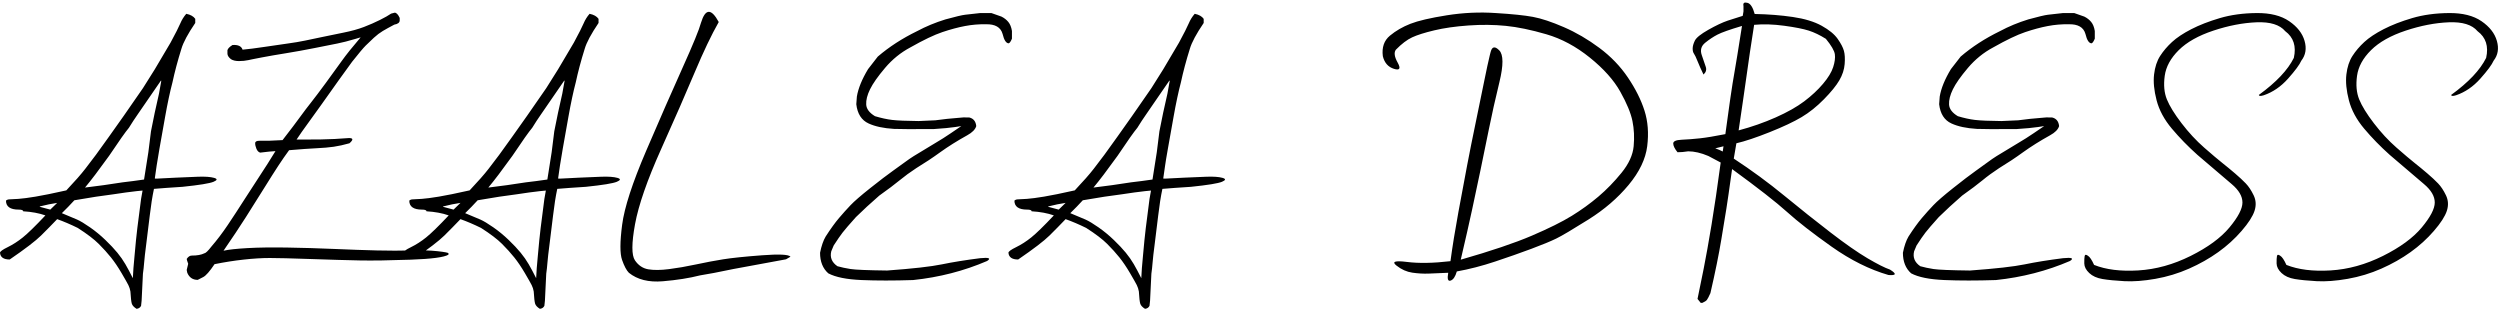 <?xml version="1.0" encoding="UTF-8"?>
<svg width="392px" height="49px" viewBox="0 0 392 49" version="1.1" xmlns="http://www.w3.org/2000/svg" xmlns:xlink="http://www.w3.org/1999/xlink">
    <title>AZALEADRESS</title>
    <g id="final-copy" stroke="none" stroke-width="1" fill="none" fill-rule="evenodd">
        <path d="M21.416,48.424 C21.748,48.385 21.982,48.229 22.119,47.955 L22.119,47.955 L22.207,47.135 C22.285,45.611 22.354,44.205 22.412,42.916 C22.49,42.389 22.554,41.808 22.603,41.173 C22.651,40.538 22.764,39.552 22.939,38.214 C23.115,36.876 23.296,35.406 23.481,33.805 C23.667,32.203 23.887,30.807 24.141,29.615 C25.273,29.518 26.768,29.41 28.623,29.293 C31.26,29.02 32.881,28.756 33.486,28.502 C34.092,28.248 34.116,28.043 33.56,27.887 C33.003,27.73 32.168,27.672 31.055,27.711 C29.941,27.75 28.779,27.799 27.568,27.857 C26.357,27.916 25.391,27.965 24.668,28.004 L24.668,28.004 L24.287,28.004 L24.287,27.887 C24.404,27.105 24.497,26.461 24.565,25.953 C24.634,25.445 24.78,24.562 25.005,23.302 C25.229,22.042 25.527,20.367 25.898,18.277 C26.27,16.188 26.65,14.4 27.041,12.916 C27.393,11.275 27.861,9.518 28.447,7.643 C28.74,6.646 29.463,5.299 30.615,3.6 L30.615,3.6 L30.615,2.955 C30.342,2.564 29.873,2.301 29.209,2.164 C28.818,2.613 28.506,3.116 28.271,3.673 C28.037,4.229 27.529,5.23 26.748,6.676 C25.537,8.746 24.712,10.143 24.272,10.865 C23.833,11.588 23.213,12.574 22.412,13.824 C21.045,15.816 20.039,17.267 19.395,18.175 C18.75,19.083 17.979,20.172 17.08,21.441 C16.182,22.711 15.503,23.653 15.044,24.269 C14.585,24.884 14.028,25.616 13.374,26.466 C12.72,27.315 11.729,28.443 10.4,29.85 C8.311,30.318 6.704,30.646 5.581,30.831 C4.458,31.017 3.564,31.134 2.9,31.183 C2.236,31.231 1.777,31.256 1.523,31.256 C1.27,31.256 1.074,31.324 0.938,31.461 C0.938,32.398 1.602,32.867 2.93,32.867 C3.398,32.867 3.633,32.955 3.633,33.131 C4.961,33.209 6.123,33.424 7.119,33.775 C5.537,35.455 4.355,36.607 3.574,37.232 C2.793,37.857 2.002,38.365 1.201,38.756 C0.4,39.146 0,39.439 0,39.635 C0.059,40.338 0.566,40.689 1.523,40.689 C3.945,39.029 5.581,37.779 6.431,36.939 C7.28,36.1 8.125,35.24 8.965,34.361 C10,34.732 11.074,35.191 12.188,35.738 C13.652,36.676 14.751,37.511 15.483,38.243 C16.216,38.976 16.855,39.684 17.402,40.367 C17.949,41.051 18.501,41.866 19.058,42.813 C19.614,43.761 19.971,44.391 20.127,44.703 C20.283,45.016 20.391,45.348 20.449,45.699 C20.508,46.695 20.581,47.335 20.669,47.618 C20.757,47.901 21.006,48.17 21.416,48.424 Z M13.33,29.41 C14.248,28.316 15.508,26.656 17.109,24.43 C18.652,22.125 19.688,20.66 20.215,20.035 C20.684,19.273 21.138,18.58 21.577,17.955 C22.017,17.33 22.715,16.314 23.672,14.908 C24.062,14.342 24.58,13.59 25.225,12.652 L25.225,12.652 L25.283,12.652 L25.283,12.711 L24.932,14.674 C24.6,16.178 24.375,17.184 24.258,17.691 C24.141,18.199 23.945,19.166 23.672,20.592 C23.516,21.783 23.379,22.877 23.262,23.873 L23.262,23.873 L22.588,28.15 C21.377,28.326 20.254,28.473 19.219,28.59 C17.266,28.902 15.303,29.176 13.33,29.41 Z M20.83,43.619 C20.4,42.76 20.01,42.027 19.658,41.422 C19.307,40.816 18.887,40.216 18.398,39.62 C17.91,39.024 17.285,38.36 16.523,37.628 C15.762,36.896 14.961,36.236 14.121,35.65 C13.281,35.064 12.598,34.654 12.07,34.42 C11.543,34.186 10.752,33.854 9.697,33.424 C10.381,32.76 11.035,32.086 11.66,31.402 C14.121,30.973 16.162,30.66 17.783,30.465 C19.17,30.25 20.391,30.084 21.445,29.967 L21.445,29.967 L22.354,29.879 L22.119,31.197 C21.865,33.131 21.67,34.654 21.533,35.768 C21.396,36.881 21.25,38.336 21.094,40.133 C20.957,41.5 20.869,42.662 20.83,43.619 Z M7.881,32.867 C6.904,32.594 6.357,32.447 6.24,32.428 L6.24,32.428 L6.24,32.369 C7.236,32.115 8.145,31.93 8.965,31.812 C8.633,32.145 8.271,32.496 7.881,32.867 Z M31.004,43.883 C31.16,43.805 31.448,43.658 31.868,43.443 C32.288,43.229 32.879,42.555 33.64,41.422 C35.183,41.109 36.707,40.87 38.211,40.704 C39.715,40.538 41.077,40.455 42.298,40.455 C43.518,40.455 45.672,40.509 48.758,40.616 C51.843,40.724 54.387,40.797 56.389,40.836 C58.391,40.875 61.052,40.836 64.373,40.719 C67.693,40.602 69.676,40.338 70.32,39.928 L70.32,39.928 L70.32,39.723 C70.32,39.625 69.744,39.513 68.592,39.386 C67.439,39.259 66.067,39.22 64.475,39.269 C62.884,39.317 61.092,39.317 59.099,39.269 C57.107,39.22 54.866,39.142 52.376,39.034 C49.885,38.927 47.429,38.854 45.008,38.814 C42.586,38.775 40.515,38.805 38.797,38.902 C37.078,39 35.828,39.137 35.047,39.312 C36.394,37.359 37.571,35.592 38.577,34.01 C39.583,32.428 40.535,30.914 41.433,29.469 C42.332,28.023 43.069,26.861 43.645,25.982 C44.221,25.104 44.783,24.293 45.33,23.551 C47.166,23.395 48.606,23.292 49.651,23.243 C50.696,23.194 51.59,23.116 52.332,23.009 C53.074,22.901 53.894,22.721 54.793,22.467 C55.418,21.92 55.398,21.646 54.734,21.646 C53.992,21.705 53.24,21.754 52.478,21.793 C51.717,21.832 50.979,21.856 50.266,21.866 C49.696,21.874 48.779,21.879 47.515,21.88 L46.502,21.881 C46.99,21.139 47.571,20.309 48.245,19.391 C48.919,18.473 49.597,17.53 50.281,16.563 C50.965,15.597 51.507,14.835 51.907,14.278 C52.307,13.722 52.703,13.165 53.093,12.608 C53.484,12.052 54.187,11.08 55.203,9.693 C56.238,8.385 56.951,7.535 57.342,7.145 C57.732,6.754 58.162,6.344 58.631,5.914 C59.099,5.484 59.563,5.133 60.022,4.859 C60.481,4.586 61.082,4.254 61.824,3.863 C62.39,3.766 62.674,3.541 62.674,3.189 L62.674,3.189 L62.674,2.809 C62.42,2.262 62.156,1.988 61.883,1.988 L61.883,1.988 L61.326,2.135 C60.935,2.408 60.349,2.74 59.568,3.131 C58.787,3.521 57.952,3.888 57.063,4.229 C56.175,4.571 55.095,4.869 53.826,5.123 C52.556,5.377 51.438,5.606 50.471,5.812 C49.505,6.017 48.621,6.202 47.82,6.368 C47.019,6.534 46.121,6.686 45.125,6.822 C44.129,6.959 42.918,7.135 41.492,7.35 C40.066,7.564 38.914,7.711 38.035,7.789 C37.859,7.242 37.332,6.998 36.453,7.057 C35.984,7.35 35.72,7.623 35.662,7.877 L35.662,7.877 L35.662,8.404 C35.662,8.697 35.847,8.99 36.218,9.283 C36.531,9.479 36.951,9.576 37.478,9.576 C38.006,9.576 38.489,9.527 38.928,9.43 C39.088,9.394 39.287,9.352 39.524,9.304 L39.909,9.226 C40.254,9.158 40.66,9.079 41.126,8.99 C42.151,8.795 43.391,8.58 44.846,8.346 C46.301,8.111 47.81,7.838 49.373,7.525 C50.935,7.213 52.112,6.979 52.903,6.822 C53.694,6.666 54.646,6.422 55.759,6.09 L55.759,6.09 L56.551,5.855 C55.261,7.359 54.265,8.604 53.562,9.591 C52.859,10.577 52.034,11.715 51.087,13.004 C50.139,14.293 49.373,15.309 48.787,16.051 C48.201,16.793 47.703,17.447 47.293,18.014 C46.883,18.58 46.433,19.186 45.945,19.83 C45.457,20.475 44.91,21.188 44.304,21.969 C43.308,22.027 42.581,22.062 42.122,22.071 C41.663,22.081 41.199,22.081 40.73,22.071 C40.261,22.062 40.022,22.184 40.012,22.438 C40.003,22.691 40.066,22.984 40.203,23.316 C40.34,23.648 40.535,23.854 40.789,23.932 C41.883,23.795 42.683,23.717 43.191,23.697 C42.332,25.104 41.536,26.358 40.803,27.462 C40.071,28.565 39.251,29.83 38.342,31.256 C37.434,32.682 36.56,34.02 35.72,35.27 C34.881,36.52 34.021,37.652 33.142,38.668 C32.615,39.352 32.244,39.703 32.029,39.723 C31.56,39.957 30.906,40.074 30.066,40.074 C29.773,40.074 29.509,40.25 29.275,40.602 C29.275,40.68 29.353,40.934 29.509,41.363 L29.509,41.363 L29.275,42.33 C29.334,42.584 29.363,42.73 29.363,42.77 C29.676,43.512 30.222,43.883 31.004,43.883 Z M84.654,48.424 C84.986,48.385 85.22,48.229 85.357,47.955 L85.357,47.955 L85.445,47.135 C85.523,45.611 85.591,44.205 85.65,42.916 C85.728,42.389 85.791,41.808 85.84,41.173 C85.889,40.538 86.001,39.552 86.177,38.214 C86.353,36.876 86.534,35.406 86.719,33.805 C86.905,32.203 87.124,30.807 87.378,29.615 C88.511,29.518 90.005,29.41 91.861,29.293 C94.497,29.02 96.119,28.756 96.724,28.502 C97.33,28.248 97.354,28.043 96.797,27.887 C96.241,27.73 95.406,27.672 94.292,27.711 C93.179,27.75 92.017,27.799 90.806,27.857 C89.595,27.916 88.628,27.965 87.906,28.004 L87.906,28.004 L87.525,28.004 L87.525,27.887 C87.642,27.105 87.735,26.461 87.803,25.953 C87.872,25.445 88.018,24.562 88.243,23.302 C88.467,22.042 88.765,20.367 89.136,18.277 C89.507,16.188 89.888,14.4 90.279,12.916 C90.63,11.275 91.099,9.518 91.685,7.643 C91.978,6.646 92.701,5.299 93.853,3.6 L93.853,3.6 L93.853,2.955 C93.58,2.564 93.111,2.301 92.447,2.164 C92.056,2.613 91.744,3.116 91.509,3.673 C91.275,4.229 90.767,5.23 89.986,6.676 C88.775,8.746 87.95,10.143 87.51,10.865 C87.071,11.588 86.451,12.574 85.65,13.824 C84.283,15.816 83.277,17.267 82.632,18.175 C81.988,19.083 81.216,20.172 80.318,21.441 C79.419,22.711 78.741,23.653 78.282,24.269 C77.823,24.884 77.266,25.616 76.612,26.466 C75.957,27.315 74.966,28.443 73.638,29.85 C71.548,30.318 69.942,30.646 68.819,30.831 C67.696,31.017 66.802,31.134 66.138,31.183 C65.474,31.231 65.015,31.256 64.761,31.256 C64.507,31.256 64.312,31.324 64.175,31.461 C64.175,32.398 64.839,32.867 66.167,32.867 C66.636,32.867 66.871,32.955 66.871,33.131 C68.199,33.209 69.361,33.424 70.357,33.775 C68.775,35.455 67.593,36.607 66.812,37.232 C66.031,37.857 65.24,38.365 64.439,38.756 C63.638,39.146 63.238,39.439 63.238,39.635 C63.296,40.338 63.804,40.689 64.761,40.689 C67.183,39.029 68.819,37.779 69.668,36.939 C70.518,36.1 71.363,35.24 72.203,34.361 C73.238,34.732 74.312,35.191 75.425,35.738 C76.89,36.676 77.989,37.511 78.721,38.243 C79.454,38.976 80.093,39.684 80.64,40.367 C81.187,41.051 81.739,41.866 82.295,42.813 C82.852,43.761 83.208,44.391 83.365,44.703 C83.521,45.016 83.628,45.348 83.687,45.699 C83.746,46.695 83.819,47.335 83.907,47.618 C83.995,47.901 84.244,48.17 84.654,48.424 Z M76.568,29.41 C77.486,28.316 78.746,26.656 80.347,24.43 C81.89,22.125 82.925,20.66 83.453,20.035 C83.921,19.273 84.375,18.58 84.815,17.955 C85.254,17.33 85.953,16.314 86.91,14.908 C87.3,14.342 87.818,13.59 88.462,12.652 L88.462,12.652 L88.521,12.652 L88.521,12.711 L88.169,14.674 C87.837,16.178 87.613,17.184 87.496,17.691 C87.378,18.199 87.183,19.166 86.91,20.592 C86.753,21.783 86.617,22.877 86.499,23.873 L86.499,23.873 L85.826,28.15 C84.615,28.326 83.492,28.473 82.456,28.59 C80.503,28.902 78.54,29.176 76.568,29.41 Z M84.068,43.619 C83.638,42.76 83.247,42.027 82.896,41.422 C82.544,40.816 82.124,40.216 81.636,39.62 C81.148,39.024 80.523,38.36 79.761,37.628 C78.999,36.896 78.199,36.236 77.359,35.65 C76.519,35.064 75.835,34.654 75.308,34.42 C74.781,34.186 73.99,33.854 72.935,33.424 C73.619,32.76 74.273,32.086 74.898,31.402 C77.359,30.973 79.4,30.66 81.021,30.465 C82.408,30.25 83.628,30.084 84.683,29.967 L84.683,29.967 L85.591,29.879 L85.357,31.197 C85.103,33.131 84.908,34.654 84.771,35.768 C84.634,36.881 84.488,38.336 84.331,40.133 C84.195,41.5 84.107,42.662 84.068,43.619 Z M71.119,32.867 C70.142,32.594 69.595,32.447 69.478,32.428 L69.478,32.428 L69.478,32.369 C70.474,32.115 71.382,31.93 72.203,31.812 C71.871,32.145 71.509,32.496 71.119,32.867 Z M98.607,42.77 C99.935,43.844 101.707,44.288 103.924,44.103 C106.141,43.917 108.089,43.609 109.769,43.18 L109.769,43.18 L111.937,42.799 L114.984,42.184 L123.245,40.66 L123.948,40.25 C123.675,39.898 122.181,39.825 119.466,40.03 C116.751,40.235 114.725,40.445 113.387,40.66 C112.049,40.875 110.628,41.144 109.124,41.466 C107.62,41.788 106.214,42.032 104.905,42.198 C103.597,42.364 102.513,42.374 101.653,42.228 C100.794,42.081 100.096,41.612 99.559,40.821 C99.022,40.03 99.027,38.141 99.573,35.152 C100.12,32.164 101.483,28.243 103.66,23.39 C105.838,18.536 107.601,14.508 108.948,11.305 C110.296,8.102 111.546,5.484 112.698,3.453 C111.527,1.285 110.599,1.324 109.915,3.57 C109.642,4.605 108.68,6.954 107.029,10.616 C105.379,14.278 103.475,18.624 101.317,23.653 C99.158,28.683 97.903,32.545 97.552,35.24 C97.2,37.936 97.195,39.771 97.537,40.748 C97.879,41.725 98.235,42.398 98.607,42.77 Z M135.118,43.912 C137.481,44.01 140.167,44.01 143.175,43.912 C147.276,43.482 151.143,42.486 154.776,40.924 C155.44,40.494 155.079,40.348 153.692,40.484 C151.388,40.777 149.386,41.1 147.686,41.451 C145.987,41.803 143.126,42.125 139.102,42.418 C136.036,42.379 134.127,42.301 133.375,42.184 C132.623,42.066 131.934,41.92 131.309,41.744 C130.431,41.139 130.108,40.357 130.343,39.4 L130.343,39.4 L130.723,38.492 C131.29,37.613 131.754,36.939 132.115,36.471 C132.476,36.002 133.175,35.191 134.21,34.039 C135.304,32.965 136.524,31.842 137.872,30.67 C139.22,29.713 140.284,28.912 141.065,28.268 C141.847,27.623 142.716,26.988 143.673,26.363 C145.02,25.543 146.27,24.713 147.423,23.873 C148.673,22.975 150.089,22.086 151.671,21.207 C152.452,20.777 152.921,20.299 153.077,19.771 C152.999,19.029 152.638,18.58 151.993,18.424 C151.368,18.385 150.782,18.404 150.235,18.482 C149.141,18.561 147.95,18.688 146.661,18.863 L146.661,18.863 L144.024,18.98 C142.091,18.961 140.714,18.902 139.893,18.805 C139.073,18.707 138.175,18.512 137.198,18.219 C136.319,17.691 135.86,17.081 135.821,16.388 C135.782,15.694 135.982,14.898 136.422,14 C136.861,13.102 137.647,11.983 138.78,10.646 C139.913,9.308 141.231,8.238 142.735,7.438 C144.806,6.266 146.48,5.465 147.76,5.035 C149.039,4.605 150.221,4.288 151.305,4.083 C152.389,3.878 153.477,3.785 154.571,3.805 C156.036,3.766 156.915,4.273 157.208,5.328 C157.442,6.305 157.765,6.793 158.175,6.793 C158.331,6.734 158.497,6.49 158.673,6.061 L158.673,6.061 L158.673,4.859 C158.575,4.254 158.385,3.78 158.101,3.438 C157.818,3.097 157.462,2.818 157.032,2.604 L157.032,2.604 L155.45,2.047 L153.692,2.047 C152.618,2.164 151.832,2.252 151.334,2.311 C150.836,2.369 149.806,2.613 148.243,3.043 C146.661,3.531 145.177,4.146 143.79,4.889 C141.466,6.021 139.415,7.35 137.638,8.873 L137.638,8.873 L136.114,10.836 C135.157,12.418 134.571,13.854 134.356,15.143 L134.356,15.143 L134.268,16.344 C134.444,17.848 135.089,18.854 136.202,19.361 C137.218,19.83 138.546,20.113 140.186,20.211 C141.788,20.25 143.184,20.26 144.376,20.24 L144.376,20.24 L146.368,20.24 C147.872,20.143 149.005,20.035 149.766,19.918 L149.766,19.918 L150.733,19.771 C150.304,20.045 149.757,20.416 149.093,20.885 C148.292,21.432 147.491,21.939 146.69,22.408 C144.893,23.482 143.756,24.171 143.277,24.474 C142.799,24.776 142.364,25.074 141.973,25.367 C141.583,25.66 140.933,26.129 140.025,26.773 C139.117,27.418 137.926,28.326 136.451,29.498 C134.976,30.67 133.946,31.563 133.36,32.179 C132.774,32.794 132.174,33.463 131.558,34.186 C130.943,34.908 130.245,35.875 129.464,37.086 C129.093,37.711 128.8,38.561 128.585,39.635 C128.585,41.021 129.015,42.096 129.874,42.857 C131.007,43.463 132.755,43.814 135.118,43.912 Z M179.54,48.424 C179.872,48.385 180.106,48.229 180.243,47.955 L180.243,47.955 L180.331,47.135 C180.409,45.611 180.477,44.205 180.536,42.916 C180.614,42.389 180.677,41.808 180.726,41.173 C180.775,40.538 180.887,39.552 181.063,38.214 C181.239,36.876 181.42,35.406 181.605,33.805 C181.791,32.203 182.01,30.807 182.264,29.615 C183.397,29.518 184.891,29.41 186.747,29.293 C189.383,29.02 191.004,28.756 191.61,28.502 C192.215,28.248 192.24,28.043 191.683,27.887 C191.127,27.73 190.292,27.672 189.178,27.711 C188.065,27.75 186.903,27.799 185.692,27.857 C184.481,27.916 183.514,27.965 182.792,28.004 L182.792,28.004 L182.411,28.004 L182.411,27.887 C182.528,27.105 182.621,26.461 182.689,25.953 C182.757,25.445 182.904,24.562 183.128,23.302 C183.353,22.042 183.651,20.367 184.022,18.277 C184.393,16.188 184.774,14.4 185.165,12.916 C185.516,11.275 185.985,9.518 186.571,7.643 C186.864,6.646 187.586,5.299 188.739,3.6 L188.739,3.6 L188.739,2.955 C188.465,2.564 187.997,2.301 187.333,2.164 C186.942,2.613 186.629,3.116 186.395,3.673 C186.161,4.229 185.653,5.23 184.872,6.676 C183.661,8.746 182.836,10.143 182.396,10.865 C181.957,11.588 181.336,12.574 180.536,13.824 C179.169,15.816 178.163,17.267 177.518,18.175 C176.874,19.083 176.102,20.172 175.204,21.441 C174.305,22.711 173.627,23.653 173.168,24.269 C172.709,24.884 172.152,25.616 171.498,26.466 C170.843,27.315 169.852,28.443 168.524,29.85 C166.434,30.318 164.828,30.646 163.705,30.831 C162.582,31.017 161.688,31.134 161.024,31.183 C160.36,31.231 159.901,31.256 159.647,31.256 C159.393,31.256 159.198,31.324 159.061,31.461 C159.061,32.398 159.725,32.867 161.053,32.867 C161.522,32.867 161.756,32.955 161.756,33.131 C163.085,33.209 164.247,33.424 165.243,33.775 C163.661,35.455 162.479,36.607 161.698,37.232 C160.917,37.857 160.126,38.365 159.325,38.756 C158.524,39.146 158.124,39.439 158.124,39.635 C158.182,40.338 158.69,40.689 159.647,40.689 C162.069,39.029 163.705,37.779 164.554,36.939 C165.404,36.1 166.249,35.24 167.088,34.361 C168.124,34.732 169.198,35.191 170.311,35.738 C171.776,36.676 172.875,37.511 173.607,38.243 C174.339,38.976 174.979,39.684 175.526,40.367 C176.073,41.051 176.625,41.866 177.181,42.813 C177.738,43.761 178.094,44.391 178.251,44.703 C178.407,45.016 178.514,45.348 178.573,45.699 C178.631,46.695 178.705,47.335 178.793,47.618 C178.88,47.901 179.129,48.17 179.54,48.424 Z M171.454,29.41 C172.372,28.316 173.631,26.656 175.233,24.43 C176.776,22.125 177.811,20.66 178.338,20.035 C178.807,19.273 179.261,18.58 179.701,17.955 C180.14,17.33 180.838,16.314 181.795,14.908 C182.186,14.342 182.704,13.59 183.348,12.652 L183.348,12.652 L183.407,12.652 L183.407,12.711 L183.055,14.674 C182.723,16.178 182.499,17.184 182.381,17.691 C182.264,18.199 182.069,19.166 181.795,20.592 C181.639,21.783 181.503,22.877 181.385,23.873 L181.385,23.873 L180.711,28.15 C179.501,28.326 178.378,28.473 177.342,28.59 C175.389,28.902 173.426,29.176 171.454,29.41 Z M178.954,43.619 C178.524,42.76 178.133,42.027 177.782,41.422 C177.43,40.816 177.01,40.216 176.522,39.62 C176.034,39.024 175.409,38.36 174.647,37.628 C173.885,36.896 173.085,36.236 172.245,35.65 C171.405,35.064 170.721,34.654 170.194,34.42 C169.667,34.186 168.876,33.854 167.821,33.424 C168.504,32.76 169.159,32.086 169.784,31.402 C172.245,30.973 174.286,30.66 175.907,30.465 C177.294,30.25 178.514,30.084 179.569,29.967 L179.569,29.967 L180.477,29.879 L180.243,31.197 C179.989,33.131 179.794,34.654 179.657,35.768 C179.52,36.881 179.374,38.336 179.217,40.133 C179.081,41.5 178.993,42.662 178.954,43.619 Z M166.004,32.867 C165.028,32.594 164.481,32.447 164.364,32.428 L164.364,32.428 L164.364,32.369 C165.36,32.115 166.268,31.93 167.088,31.812 C166.756,32.145 166.395,32.496 166.004,32.867 Z M227.082,42.77 C226.906,43.727 227.028,44.137 227.448,44 C227.868,43.863 228.195,43.385 228.429,42.564 C230.383,42.213 232.384,41.695 234.435,41.012 C236.486,40.328 238.376,39.664 240.104,39.02 C241.833,38.375 243.136,37.838 244.015,37.408 C244.894,36.979 246.579,35.982 249.069,34.42 C251.559,32.857 253.654,31.056 255.353,29.015 C257.052,26.974 258.029,24.942 258.283,22.921 C258.537,20.899 258.395,19.044 257.858,17.354 C257.321,15.665 256.457,13.937 255.265,12.169 C254.074,10.401 252.58,8.849 250.783,7.511 C248.986,6.173 247.131,5.089 245.217,4.259 C243.302,3.429 241.686,2.892 240.368,2.647 C239.05,2.403 237.111,2.203 234.552,2.047 C232.013,1.871 229.45,1.988 226.862,2.398 C224.274,2.809 222.37,3.253 221.149,3.731 C219.928,4.21 218.859,4.83 217.941,5.592 C217.023,6.354 216.652,7.428 216.828,8.814 C217.082,9.85 217.663,10.509 218.571,10.792 C219.479,11.075 219.675,10.753 219.157,9.825 C218.639,8.897 218.547,8.219 218.879,7.789 C219.777,6.871 220.627,6.227 221.427,5.855 C222.228,5.484 223.385,5.118 224.899,4.757 C226.413,4.396 228.195,4.142 230.246,3.995 C232.297,3.849 234.25,3.868 236.105,4.054 C237.961,4.239 240.08,4.679 242.463,5.372 C244.845,6.065 247.121,7.286 249.289,9.034 C251.457,10.782 253.049,12.564 254.064,14.381 C255.08,16.197 255.715,17.73 255.968,18.98 C256.222,20.23 256.286,21.544 256.159,22.921 C256.032,24.298 255.397,25.689 254.255,27.096 C253.112,28.502 251.901,29.747 250.622,30.831 C249.342,31.915 247.951,32.921 246.447,33.849 C244.943,34.776 242.858,35.812 240.192,36.954 C237.526,38.097 233.81,39.352 229.045,40.719 C229.787,37.555 230.383,34.928 230.832,32.838 C231.281,30.748 231.716,28.702 232.135,26.7 C232.555,24.698 232.995,22.555 233.454,20.27 C233.913,17.984 234.465,15.519 235.109,12.872 C235.754,10.226 235.744,8.565 235.08,7.892 C234.416,7.218 233.971,7.286 233.747,8.097 C233.723,8.182 233.698,8.276 233.672,8.378 L233.589,8.709 C233.371,9.601 233.077,10.964 232.707,12.799 C232.238,15.123 231.779,17.359 231.33,19.508 C230.881,21.656 230.456,23.78 230.055,25.88 C229.655,27.979 229.196,30.436 228.678,33.248 C228.161,36.061 227.746,38.629 227.433,40.953 C224.738,41.266 222.458,41.305 220.592,41.07 C218.727,40.836 218.185,41.026 218.967,41.642 C219.748,42.257 220.578,42.628 221.457,42.755 C222.336,42.882 223.185,42.931 224.006,42.901 C224.826,42.872 225.851,42.828 227.082,42.77 Z M266.933,47.486 C267.285,47.33 267.519,47.179 267.636,47.032 C267.753,46.886 267.939,46.529 268.193,45.963 C268.955,42.662 269.526,39.85 269.907,37.525 C270.288,35.201 270.551,33.595 270.698,32.706 C270.844,31.817 271.142,29.752 271.591,26.51 C275.634,29.459 278.505,31.7 280.205,33.233 C281.904,34.767 284.238,36.583 287.206,38.683 C290.175,40.782 293.144,42.262 296.113,43.121 C297.343,43.219 297.421,42.936 296.347,42.271 C295.546,41.998 294.374,41.407 292.831,40.499 C291.289,39.591 289.355,38.243 287.031,36.456 C284.706,34.669 282.289,32.745 279.78,30.685 C277.27,28.624 274.628,26.686 271.855,24.869 C271.992,23.99 272.128,23.189 272.265,22.467 C273.613,22.154 275.351,21.573 277.48,20.724 C279.609,19.874 281.279,19.088 282.49,18.365 C283.701,17.643 284.868,16.71 285.991,15.567 C287.114,14.425 287.919,13.434 288.408,12.594 C288.896,11.754 289.174,10.904 289.243,10.045 C289.311,9.186 289.272,8.492 289.125,7.965 C288.979,7.438 288.652,6.812 288.144,6.09 C287.636,5.367 286.801,4.684 285.639,4.039 C284.477,3.395 282.968,2.936 281.113,2.662 C279.257,2.389 277.265,2.232 275.136,2.193 C274.843,1.119 274.453,0.533 273.964,0.436 C273.476,0.318 273.281,0.484 273.378,0.934 L273.378,0.934 L273.378,1.783 L273.261,2.486 C272.539,2.701 271.757,2.95 270.917,3.233 C270.078,3.517 269.062,3.995 267.871,4.669 C266.679,5.343 265.971,5.914 265.747,6.383 C265.522,6.852 265.41,7.262 265.41,7.613 C265.41,7.965 265.478,8.233 265.615,8.419 C265.751,8.604 265.942,9.005 266.186,9.62 C266.43,10.235 266.738,10.924 267.109,11.686 C267.499,11.334 267.617,10.929 267.46,10.47 C267.304,10.011 267.094,9.396 266.83,8.624 C266.567,7.853 266.747,7.213 267.372,6.705 C267.997,6.197 268.637,5.772 269.291,5.431 C269.946,5.089 271.23,4.635 273.144,4.068 C272.558,7.799 272.167,10.206 271.972,11.29 C271.777,12.374 271.567,13.692 271.342,15.245 C271.325,15.365 271.307,15.486 271.29,15.61 L271.18,16.38 C270.991,17.708 270.777,19.258 270.537,21.031 C268.857,21.363 267.524,21.583 266.538,21.69 C265.551,21.798 264.604,21.871 263.696,21.91 C262.788,21.949 262.343,22.154 262.363,22.525 C262.382,22.896 262.607,23.346 263.037,23.873 C263.544,23.873 264.101,23.824 264.706,23.727 C265.664,23.727 266.718,23.971 267.871,24.459 L267.871,24.459 L269.804,25.484 C269.296,29.273 268.818,32.525 268.369,35.24 C267.919,37.955 267.509,40.25 267.138,42.125 C266.767,44 266.445,45.582 266.171,46.871 L266.171,46.871 L266.669,47.486 L266.933,47.486 Z M272.617,20.445 C272.89,18.609 273.11,17.115 273.276,15.963 C273.35,15.451 273.429,14.897 273.515,14.302 L273.647,13.378 C273.715,12.901 273.787,12.4 273.862,11.876 C273.918,11.483 273.971,11.111 274.021,10.761 L274.162,9.774 C274.25,9.159 274.326,8.629 274.389,8.185 C274.516,7.296 274.736,5.865 275.048,3.893 C276.474,3.756 278.046,3.805 279.765,4.039 C281.484,4.273 282.768,4.527 283.618,4.801 C284.467,5.074 285.361,5.504 286.298,6.09 C287.158,7.145 287.626,7.95 287.705,8.507 C287.783,9.063 287.695,9.737 287.441,10.528 C287.187,11.319 286.655,12.193 285.844,13.15 C285.034,14.107 284.052,15.021 282.9,15.89 C281.747,16.759 280.258,17.599 278.432,18.409 C276.606,19.22 274.667,19.898 272.617,20.445 Z M270.126,23.756 C269.833,23.6 269.443,23.434 268.955,23.258 C269.384,23.16 269.814,23.053 270.244,22.936 L270.244,22.936 L270.126,23.756 Z M304.909,43.912 C307.273,44.01 309.958,44.01 312.966,43.912 C317.068,43.482 320.935,42.486 324.568,40.924 C325.232,40.494 324.87,40.348 323.484,40.484 C321.179,40.777 319.177,41.1 317.478,41.451 C315.778,41.803 312.917,42.125 308.894,42.418 C305.827,42.379 303.918,42.301 303.166,42.184 C302.414,42.066 301.726,41.92 301.101,41.744 C300.222,41.139 299.9,40.357 300.134,39.4 L300.134,39.4 L300.515,38.492 C301.081,37.613 301.545,36.939 301.906,36.471 C302.268,36.002 302.966,35.191 304.001,34.039 C305.095,32.965 306.316,31.842 307.663,30.67 C309.011,29.713 310.075,28.912 310.857,28.268 C311.638,27.623 312.507,26.988 313.464,26.363 C314.812,25.543 316.062,24.713 317.214,23.873 C318.464,22.975 319.88,22.086 321.462,21.207 C322.243,20.777 322.712,20.299 322.868,19.771 C322.79,19.029 322.429,18.58 321.784,18.424 C321.159,18.385 320.573,18.404 320.027,18.482 C318.933,18.561 317.741,18.688 316.452,18.863 L316.452,18.863 L313.816,18.98 C311.882,18.961 310.505,18.902 309.685,18.805 C308.864,18.707 307.966,18.512 306.989,18.219 C306.11,17.691 305.652,17.081 305.612,16.388 C305.573,15.694 305.774,14.898 306.213,14 C306.652,13.102 307.439,11.983 308.571,10.646 C309.704,9.308 311.023,8.238 312.527,7.438 C314.597,6.266 316.272,5.465 317.551,5.035 C318.83,4.605 320.012,4.288 321.096,4.083 C322.18,3.878 323.269,3.785 324.362,3.805 C325.827,3.766 326.706,4.273 326.999,5.328 C327.234,6.305 327.556,6.793 327.966,6.793 C328.122,6.734 328.288,6.49 328.464,6.061 L328.464,6.061 L328.464,4.859 C328.366,4.254 328.176,3.78 327.893,3.438 C327.61,3.097 327.253,2.818 326.823,2.604 L326.823,2.604 L325.241,2.047 L323.484,2.047 C322.409,2.164 321.623,2.252 321.125,2.311 C320.627,2.369 319.597,2.613 318.034,3.043 C316.452,3.531 314.968,4.146 313.581,4.889 C311.257,6.021 309.206,7.35 307.429,8.873 L307.429,8.873 L305.905,10.836 C304.948,12.418 304.362,13.854 304.148,15.143 L304.148,15.143 L304.06,16.344 C304.235,17.848 304.88,18.854 305.993,19.361 C307.009,19.83 308.337,20.113 309.978,20.211 C311.579,20.25 312.976,20.26 314.167,20.24 L314.167,20.24 L316.159,20.24 C317.663,20.143 318.796,20.035 319.558,19.918 L319.558,19.918 L320.525,19.771 C320.095,20.045 319.548,20.416 318.884,20.885 C318.083,21.432 317.282,21.939 316.482,22.408 C314.685,23.482 313.547,24.171 313.068,24.474 C312.59,24.776 312.155,25.074 311.765,25.367 C311.374,25.66 310.725,26.129 309.817,26.773 C308.908,27.418 307.717,28.326 306.242,29.498 C304.768,30.67 303.737,31.563 303.152,32.179 C302.566,32.794 301.965,33.463 301.35,34.186 C300.735,34.908 300.036,35.875 299.255,37.086 C298.884,37.711 298.591,38.561 298.376,39.635 C298.376,41.021 298.806,42.096 299.665,42.857 C300.798,43.463 302.546,43.814 304.909,43.912 Z M333.1,44.088 C334.507,44.166 336.128,44.044 337.964,43.722 C339.8,43.399 341.557,42.867 343.237,42.125 C344.917,41.383 346.445,40.519 347.822,39.532 C349.199,38.546 350.42,37.438 351.484,36.207 C352.549,34.977 353.223,33.932 353.506,33.072 C353.789,32.213 353.745,31.397 353.374,30.626 C353.003,29.854 352.593,29.234 352.143,28.766 C351.694,28.297 351.133,27.774 350.459,27.198 C349.785,26.622 349.121,26.075 348.467,25.558 C347.812,25.04 346.86,24.234 345.61,23.141 C344.36,22.047 343.179,20.772 342.065,19.317 C340.952,17.862 340.185,16.617 339.765,15.582 C339.346,14.547 339.233,13.316 339.429,11.891 C339.624,10.465 340.356,9.122 341.626,7.862 C342.895,6.603 344.707,5.582 347.06,4.801 C349.414,4.02 351.665,3.585 353.813,3.497 C355.962,3.409 357.466,3.873 358.325,4.889 C359.634,5.865 360.083,7.262 359.673,9.078 C358.735,10.973 356.909,12.906 354.194,14.879 C354.194,15.074 354.448,15.094 354.956,14.938 C356.382,14.449 357.651,13.58 358.765,12.33 C359.878,11.08 360.571,10.143 360.845,9.518 C361.528,8.639 361.699,7.604 361.357,6.412 C361.015,5.221 360.21,4.19 358.94,3.321 C357.671,2.452 355.972,2.027 353.843,2.047 C351.714,2.066 349.79,2.33 348.071,2.838 C346.352,3.346 344.858,3.927 343.589,4.581 C342.319,5.235 341.313,5.904 340.571,6.588 C339.829,7.271 339.209,7.999 338.711,8.771 C338.213,9.542 337.895,10.509 337.759,11.671 C337.622,12.833 337.754,14.186 338.154,15.729 C338.555,17.271 339.355,18.756 340.557,20.182 C341.758,21.607 343.091,22.975 344.556,24.283 C347.016,26.393 348.808,27.921 349.932,28.868 C351.055,29.815 351.616,30.777 351.616,31.754 C351.616,32.73 350.937,34.034 349.58,35.665 C348.223,37.296 346.191,38.785 343.486,40.133 C340.781,41.48 338.047,42.237 335.283,42.403 C332.519,42.569 330.21,42.281 328.354,41.539 C328.003,40.758 327.681,40.279 327.388,40.104 C327.095,39.889 326.924,39.903 326.875,40.147 C326.826,40.392 326.807,40.777 326.816,41.305 C326.826,41.832 327.085,42.335 327.593,42.813 C328.1,43.292 328.794,43.604 329.673,43.751 C330.552,43.897 331.694,44.01 333.1,44.088 Z M363.254,44.088 C364.661,44.166 366.282,44.044 368.118,43.722 C369.954,43.399 371.711,42.867 373.391,42.125 C375.071,41.383 376.599,40.519 377.976,39.532 C379.353,38.546 380.574,37.438 381.638,36.207 C382.703,34.977 383.377,33.932 383.66,33.072 C383.943,32.213 383.899,31.397 383.528,30.626 C383.157,29.854 382.747,29.234 382.297,28.766 C381.848,28.297 381.287,27.774 380.613,27.198 C379.939,26.622 379.275,26.075 378.621,25.558 C377.966,25.04 377.014,24.234 375.764,23.141 C374.514,22.047 373.333,20.772 372.219,19.317 C371.106,17.862 370.339,16.617 369.92,15.582 C369.5,14.547 369.387,13.316 369.583,11.891 C369.778,10.465 370.51,9.122 371.78,7.862 C373.049,6.603 374.861,5.582 377.214,4.801 C379.568,4.02 381.819,3.585 383.967,3.497 C386.116,3.409 387.62,3.873 388.479,4.889 C389.788,5.865 390.237,7.262 389.827,9.078 C388.889,10.973 387.063,12.906 384.348,14.879 C384.348,15.074 384.602,15.094 385.11,14.938 C386.536,14.449 387.805,13.58 388.919,12.33 C390.032,11.08 390.725,10.143 390.999,9.518 C391.682,8.639 391.853,7.604 391.511,6.412 C391.17,5.221 390.364,4.19 389.094,3.321 C387.825,2.452 386.126,2.027 383.997,2.047 C381.868,2.066 379.944,2.33 378.225,2.838 C376.506,3.346 375.012,3.927 373.743,4.581 C372.473,5.235 371.467,5.904 370.725,6.588 C369.983,7.271 369.363,7.999 368.865,8.771 C368.367,9.542 368.049,10.509 367.913,11.671 C367.776,12.833 367.908,14.186 368.308,15.729 C368.709,17.271 369.509,18.756 370.711,20.182 C371.912,21.607 373.245,22.975 374.71,24.283 C377.17,26.393 378.962,27.921 380.086,28.868 C381.209,29.815 381.77,30.777 381.77,31.754 C381.77,32.73 381.091,34.034 379.734,35.665 C378.377,37.296 376.345,38.785 373.64,40.133 C370.935,41.48 368.201,42.237 365.437,42.403 C362.673,42.569 360.364,42.281 358.508,41.539 C358.157,40.758 357.835,40.279 357.542,40.104 C357.249,39.889 357.078,39.903 357.029,40.147 C356.98,40.392 356.961,40.777 356.97,41.305 C356.98,41.832 357.239,42.335 357.747,42.813 C358.254,43.292 358.948,43.604 359.827,43.751 C360.706,43.897 361.848,44.01 363.254,44.088 Z" id="AZALEADRESS" fill="#000000" fill-rule="nonzero"></path>
    </g>
</svg>